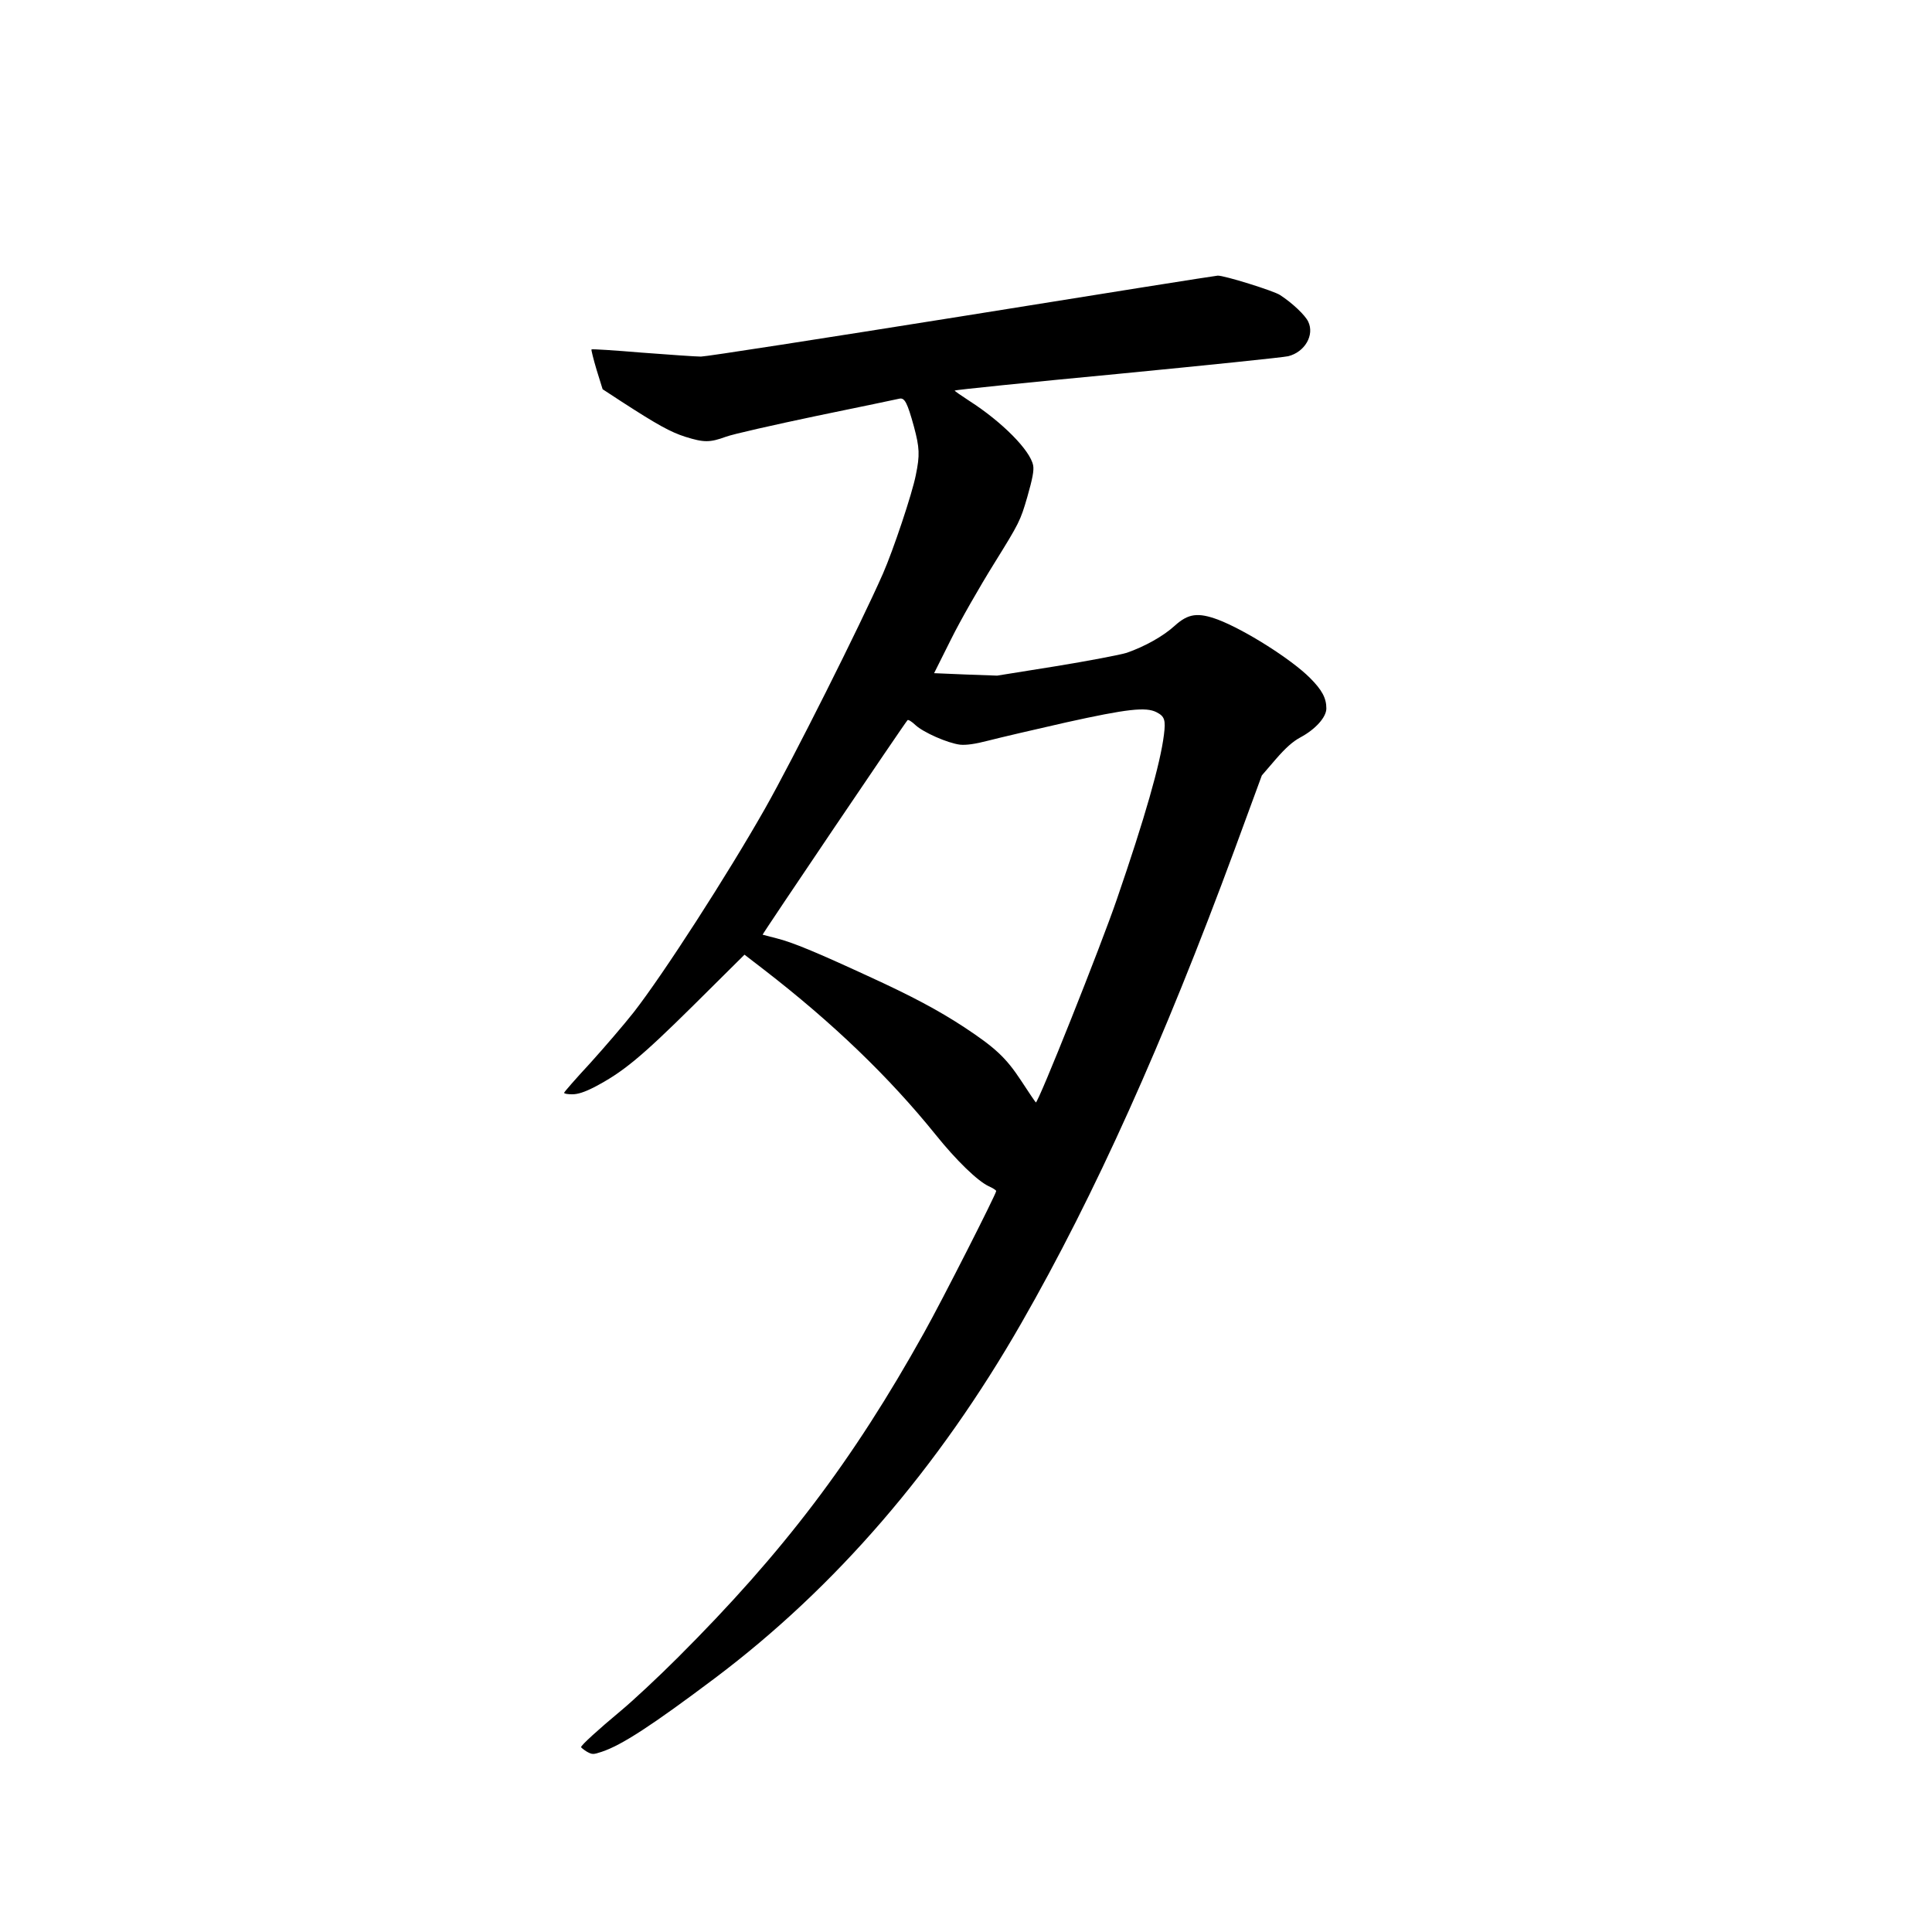 <?xml version="1.0" standalone="no"?>
<!DOCTYPE svg PUBLIC "-//W3C//DTD SVG 20010904//EN"
 "http://www.w3.org/TR/2001/REC-SVG-20010904/DTD/svg10.dtd">
<svg version="1.0" xmlns="http://www.w3.org/2000/svg"
 width="1024pt" height="1024pt" viewBox="0 0 1024 1024"
 preserveAspectRatio="xMidYMid meet">
<g transform="translate(0,1024) scale(0.1,-0.1)"
fill="#000000" stroke="none">
<path d="M5100 8564 c-734 -117 -1357 -214 -1385 -214 -27 0 -168 10 -313 21
-144 12 -264 20 -267 17 -2 -2 10 -51 27 -108 l32 -103 101 -66 c190 -123 259
-161 337 -186 99 -31 130 -31 215 0 37 14 255 63 483 111 228 47 425 88 437
91 28 6 42 -21 77 -148 30 -112 32 -151 10 -257 -19 -98 -120 -399 -174 -522
-121 -275 -478 -986 -626 -1247 -198 -349 -539 -878 -695 -1078 -52 -66 -156
-187 -231 -270 -76 -82 -138 -153 -138 -157 0 -5 19 -8 43 -8 29 0 64 11 115
37 152 79 248 158 528 435 l270 268 100 -77 c368 -284 667 -572 913 -877 110
-137 223 -246 281 -273 22 -10 40 -21 40 -26 0 -15 -286 -579 -383 -752 -377
-677 -744 -1161 -1305 -1721 -102 -102 -238 -229 -302 -282 -120 -100 -210
-182 -210 -192 0 -3 14 -14 30 -24 29 -16 34 -16 79 -1 106 35 267 140 601
391 638 480 1183 1112 1625 1884 388 677 751 1484 1129 2508 l144 392 74 86
c52 60 90 94 131 116 80 43 137 107 137 153 0 55 -23 98 -87 162 -100 100
-346 255 -488 309 -106 39 -157 32 -228 -32 -61 -56 -160 -111 -255 -144 -35
-11 -204 -43 -375 -71 l-312 -50 -167 6 -167 7 90 180 c49 99 152 279 228 401
134 216 139 226 176 353 28 98 36 141 31 167 -15 80 -165 231 -338 342 -43 28
-78 52 -78 55 0 3 388 43 863 88 474 46 881 88 905 94 88 22 140 112 106 183
-16 34 -83 98 -149 141 -32 22 -299 105 -331 103 -10 0 -620 -97 -1354 -215z
m1030 -2099 c43 -22 49 -41 39 -120 -19 -153 -102 -443 -249 -870 -85 -249
-420 -1089 -430 -1078 -4 4 -40 57 -79 117 -79 120 -136 173 -301 282 -136 89
-276 164 -510 271 -271 125 -400 179 -485 200 -38 10 -71 18 -73 19 -3 2 750
1117 768 1137 4 4 22 -7 42 -26 42 -39 171 -96 237 -104 32 -3 78 3 151 22 58
15 242 58 410 96 325 72 424 83 480 54z"/>
</g>
</svg>
